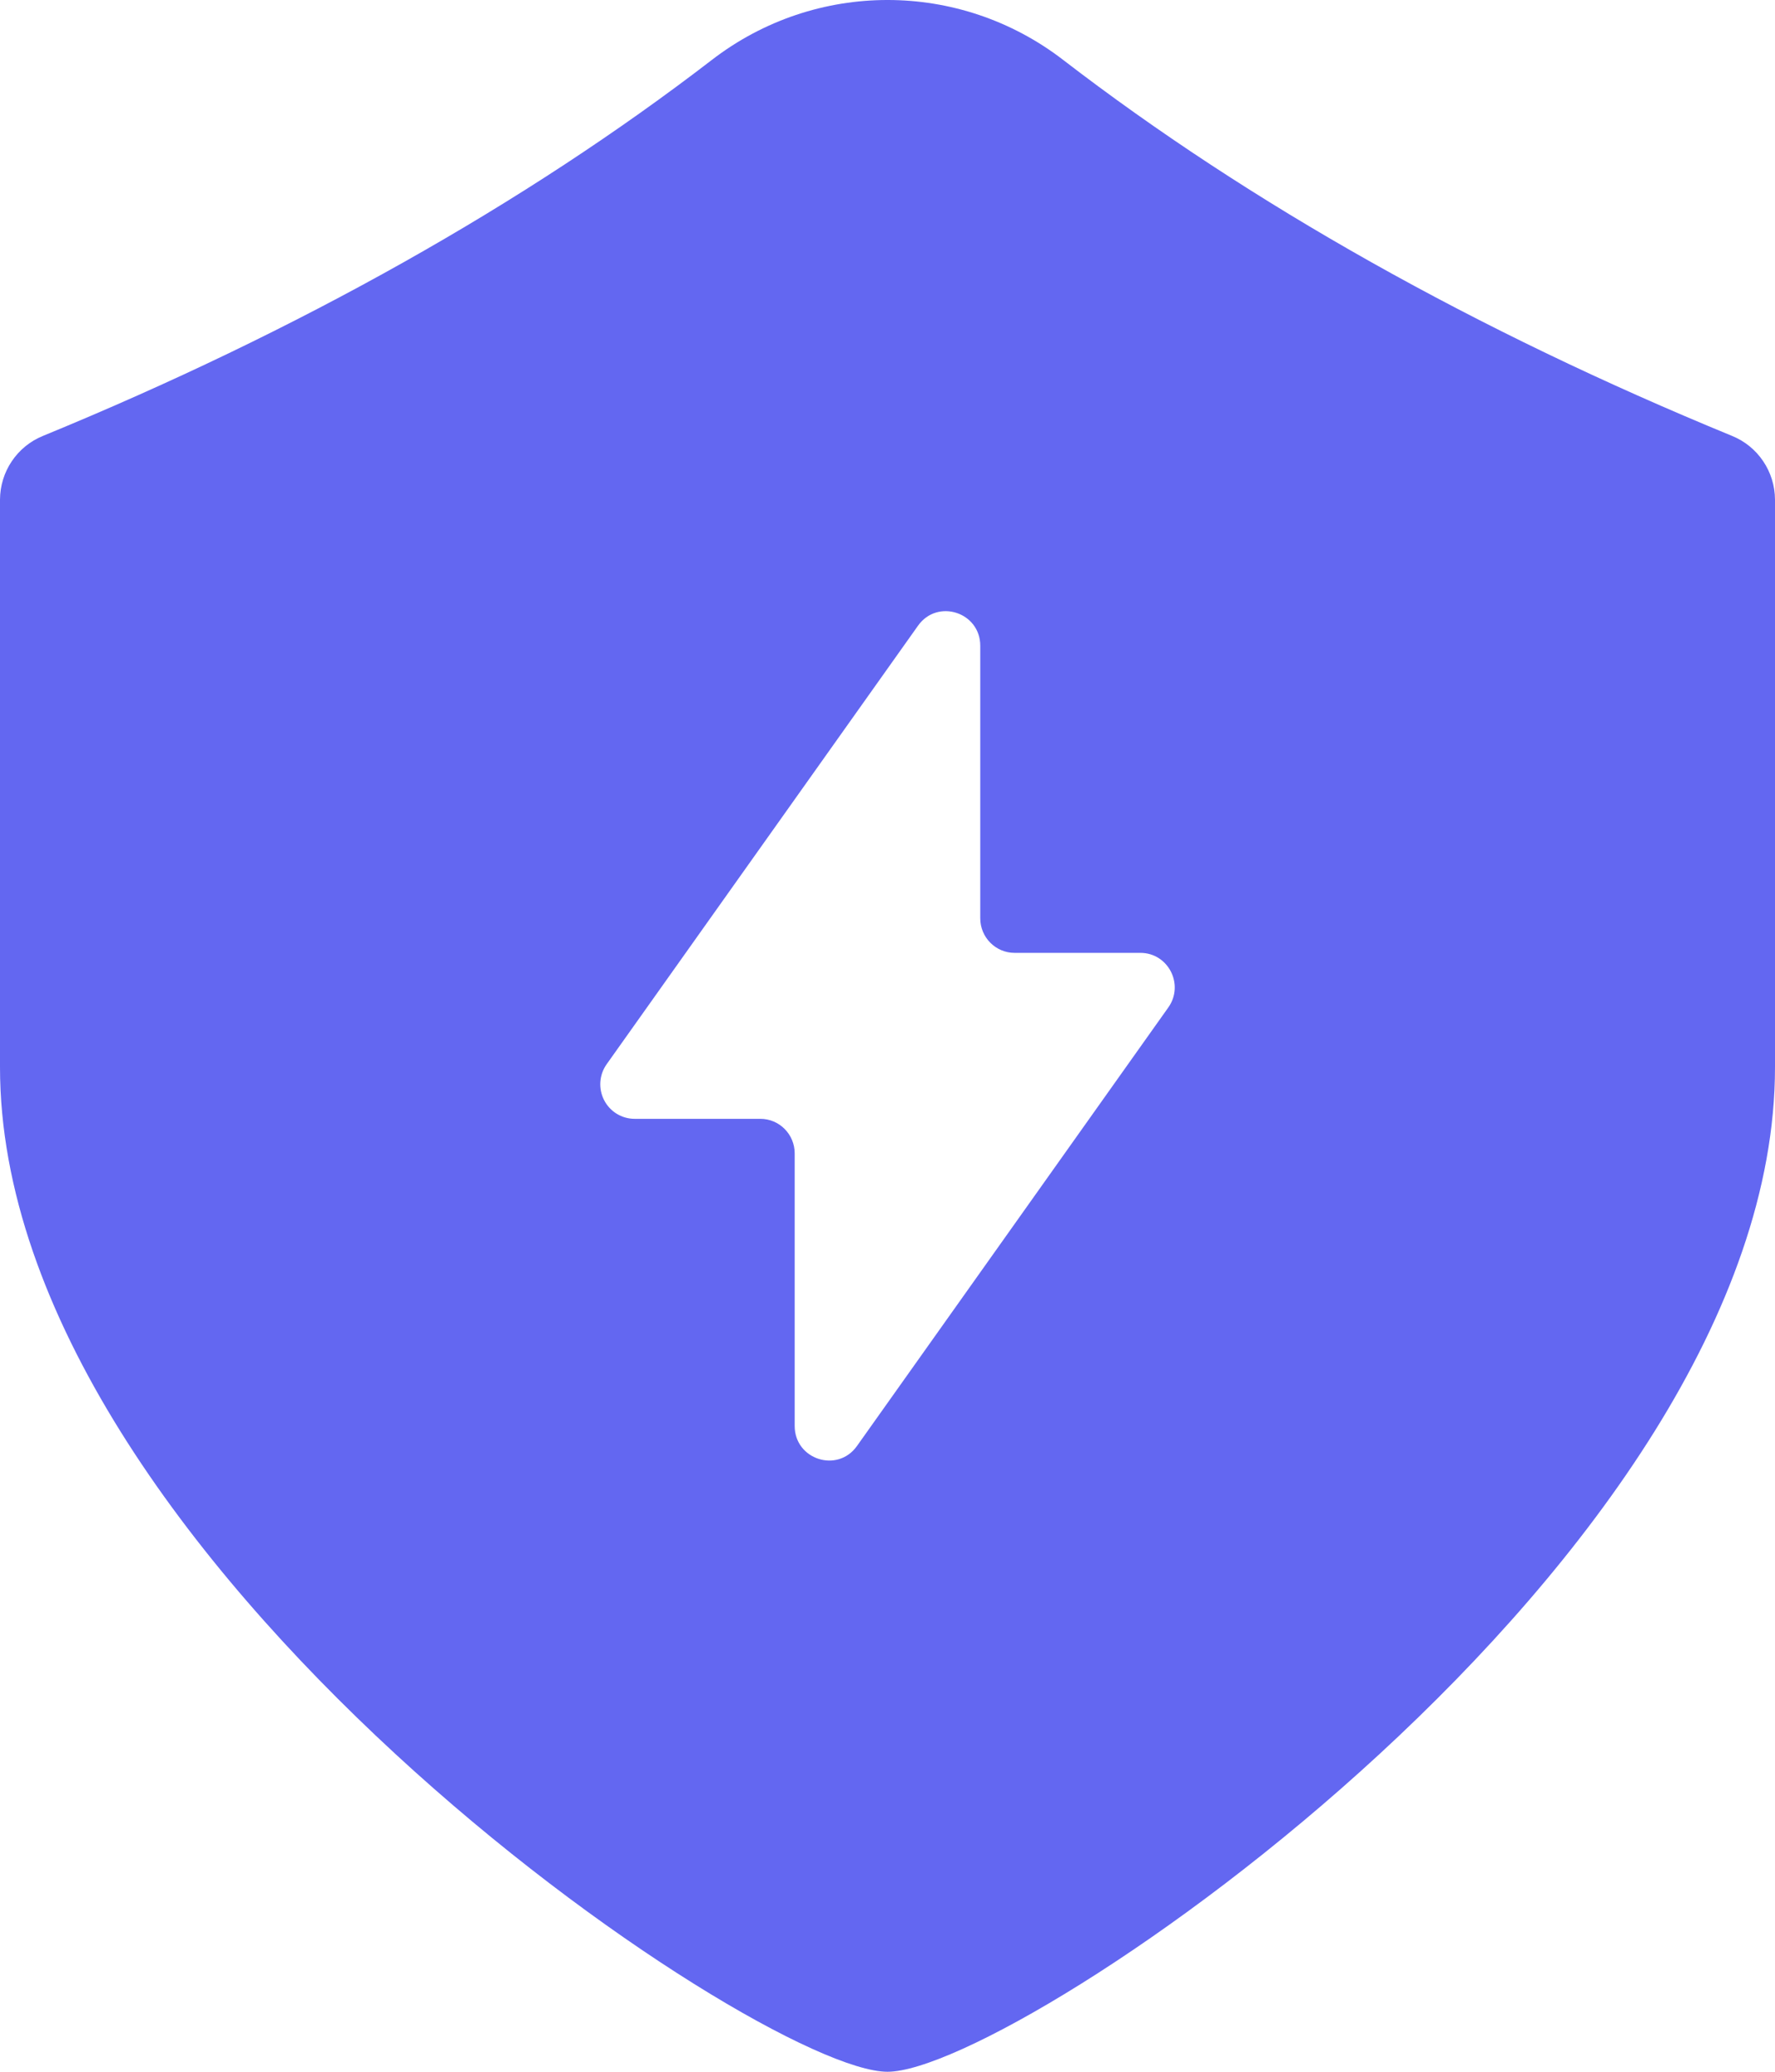 <?xml version="1.0" encoding="UTF-8"?>
<svg width="72px" height="84px" viewBox="0 0 72 84" version="1.1" xmlns="http://www.w3.org/2000/svg" xmlns:xlink="http://www.w3.org/1999/xlink">
    <title>安全保障</title>
    <g id="页面-1" stroke="none" stroke-width="1" fill="none" fill-rule="evenodd">
        <g id="Use-Cases5" transform="translate(-344, -1451)" fill="#6367F1" fill-rule="nonzero">
            <g id="安全保障" transform="translate(344, 1451)">
                <path d="M70.255,17.673 C59.873,13.41 50.709,8.264 43.121,2.426 C38.919,-0.809 33.082,-0.809 28.88,2.426 C21.292,8.263 12.128,13.41 1.745,17.673 C0.694,18.098 0.004,19.121 0,20.26 L0,43.267 C0,63.179 30.726,84 36,84 C41.274,84 72,63.178 72,43.267 L72,20.26 C71.996,19.121 71.306,18.098 70.255,17.673 Z M47.39,40.849 L34.761,58.629 C33.974,59.738 32.235,59.178 32.235,57.815 L32.235,46.763 C32.235,45.99 31.612,45.363 30.843,45.363 L25.742,45.363 C25.22,45.363 24.742,45.07 24.504,44.604 C24.265,44.137 24.305,43.576 24.608,43.149 L37.238,25.369 C38.024,24.26 39.763,24.82 39.763,26.183 L39.763,37.234 C39.763,38.007 40.387,38.634 41.156,38.634 L46.258,38.634 C47.39,38.635 48.049,39.922 47.39,40.849 L47.39,40.849 Z" id="形状"></path>
            </g>
        </g>
    </g>
</svg>